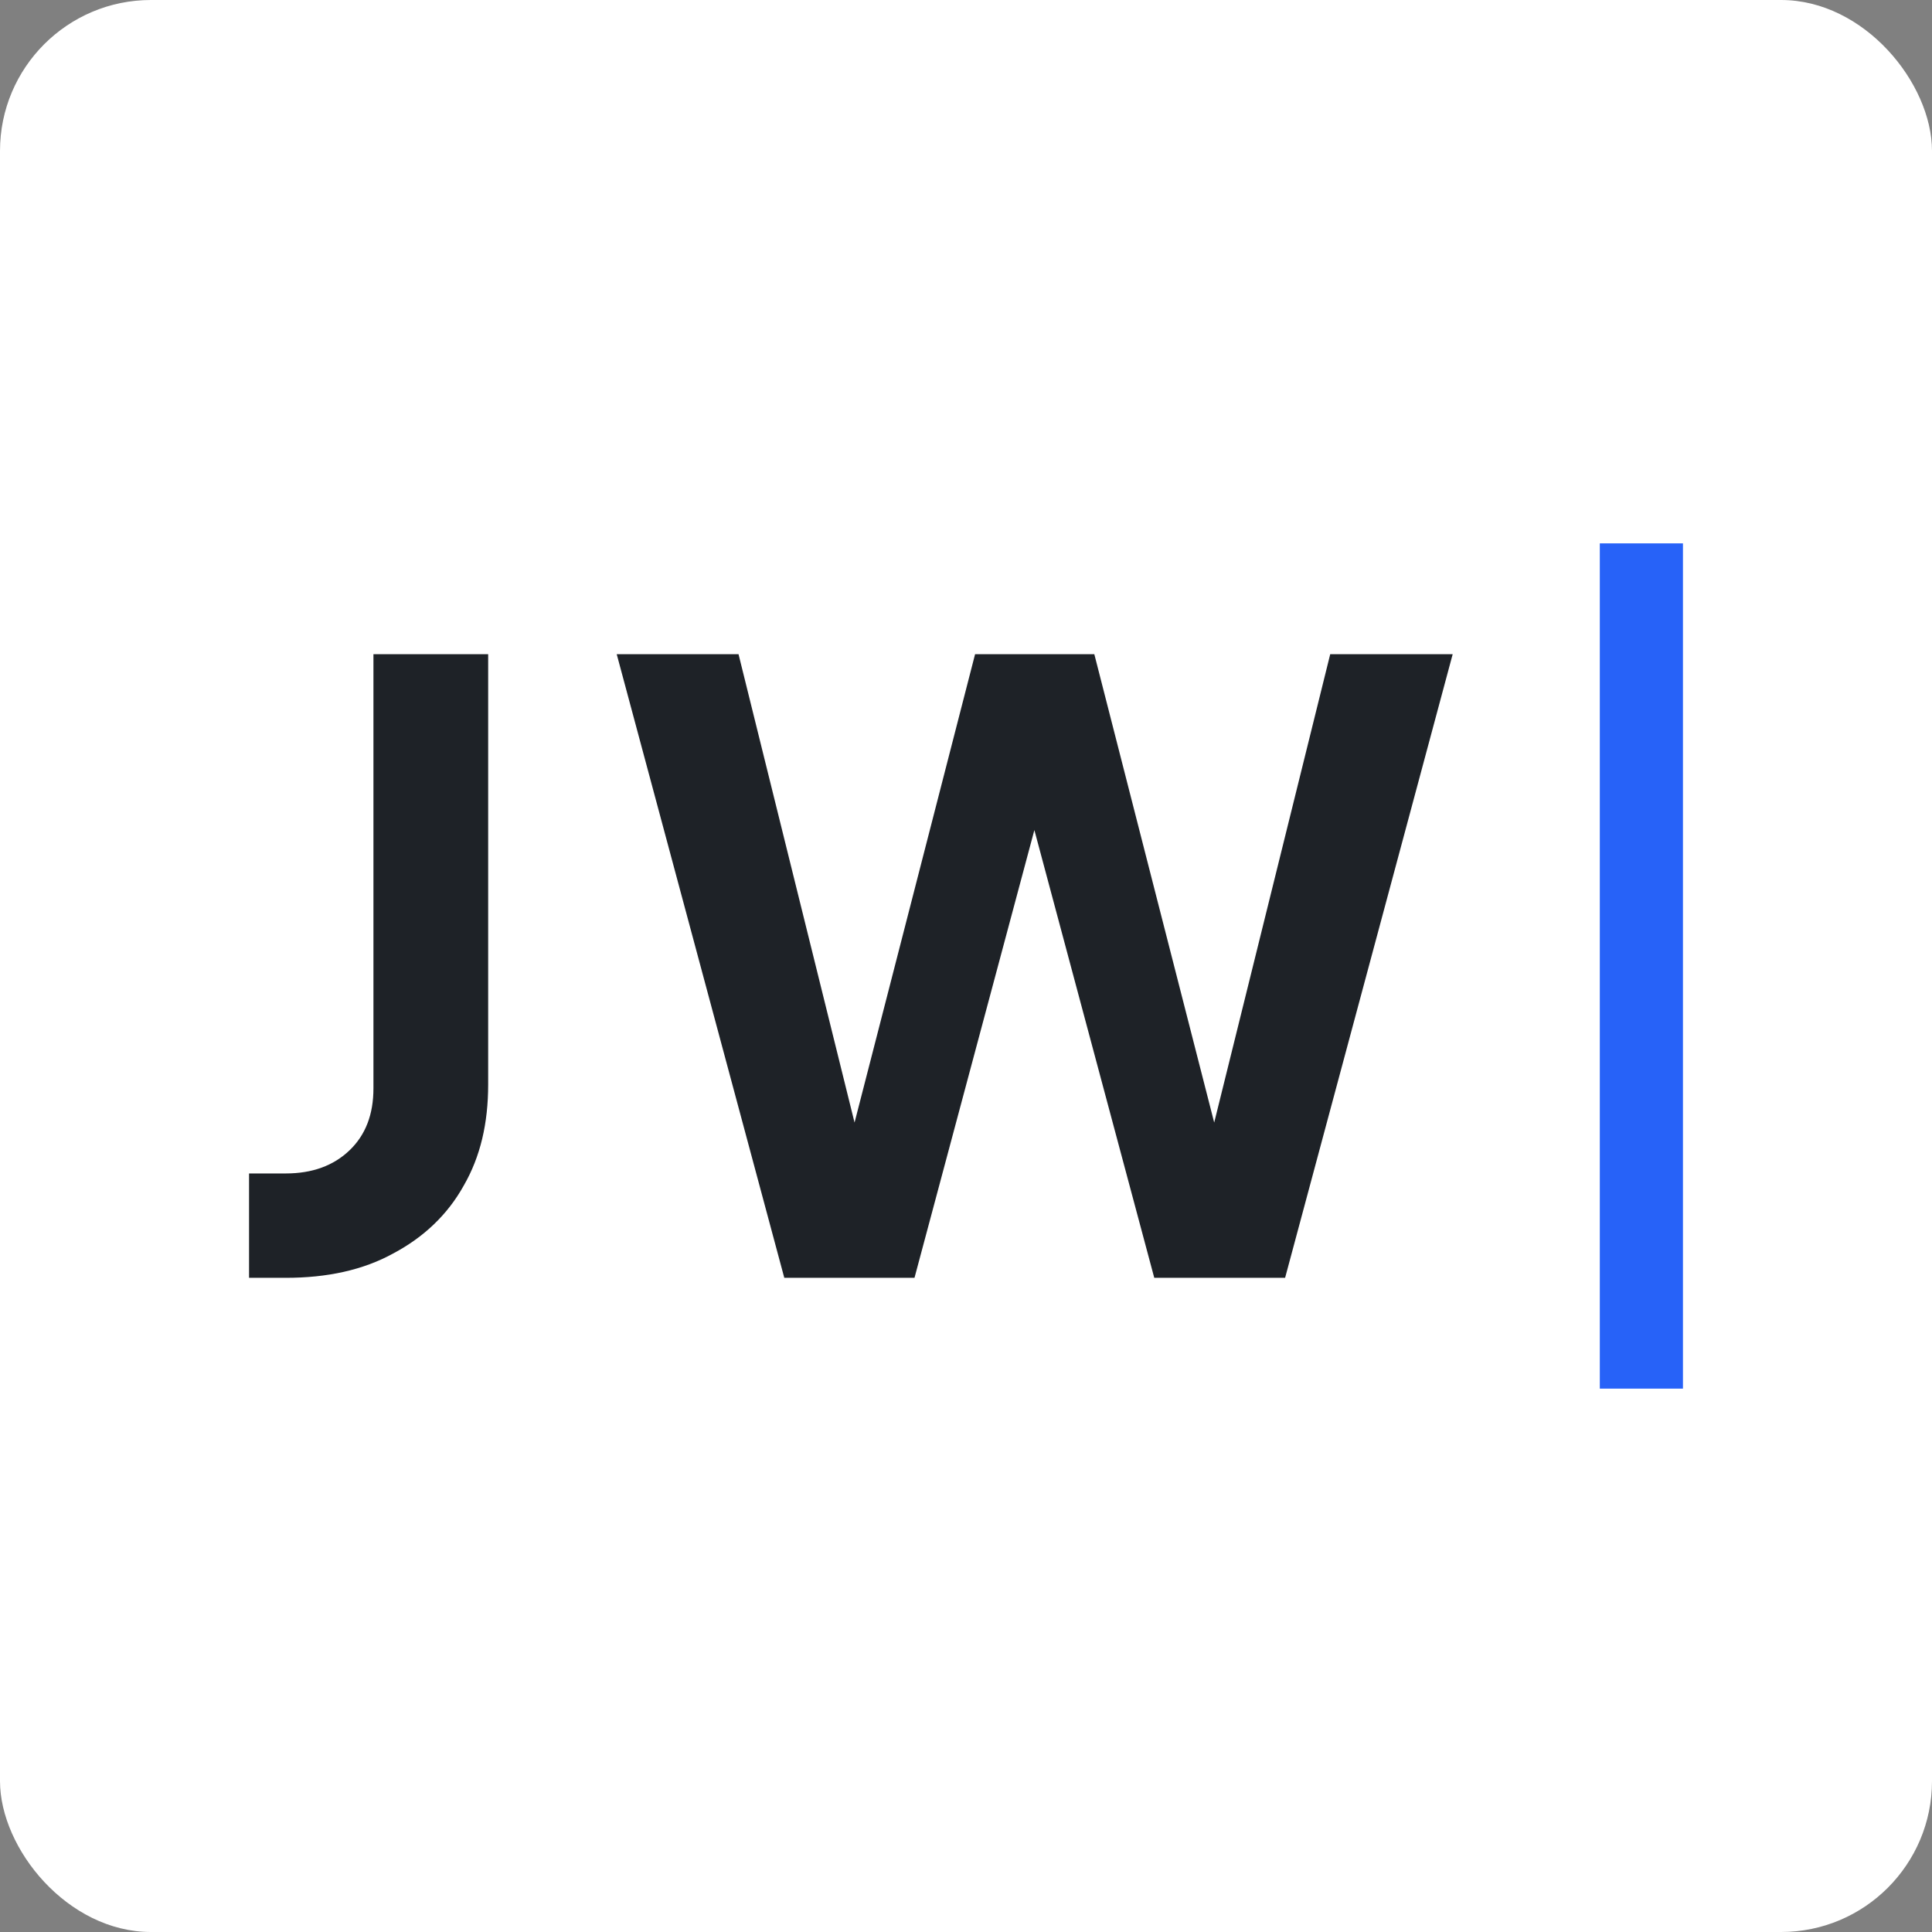 <svg width="256" height="256" viewBox="0 0 256 256" fill="none" xmlns="http://www.w3.org/2000/svg">
<rect x="0" y="0" width="256" height="256" fill="#808080" stroke="none"/>
<rect width="256" height="256" rx="20" fill="white"/>
<path d="M223 72H211.983V184H223V72Z" fill="#2762F8"/>
<path d="M46.323 152.416C48.458 150.367 49.483 147.635 49.483 144.22V86.684H64.685V143.708C64.685 148.83 63.66 153.269 61.44 157.111C59.305 160.952 56.145 163.94 52.131 166.074C48.117 168.294 43.334 169.318 37.868 169.318H33V155.489H37.868C41.37 155.489 44.188 154.464 46.323 152.416Z" fill="#1E2227"/>
<path d="M145.003 86.684L160.888 148.745L176.261 86.684H192.488L170.283 169.318H152.946L137.06 109.989L121.175 169.318H103.923L81.718 86.684H97.859L113.232 148.745L129.203 86.684H145.003Z" fill="#1E2227"/>
</svg>
